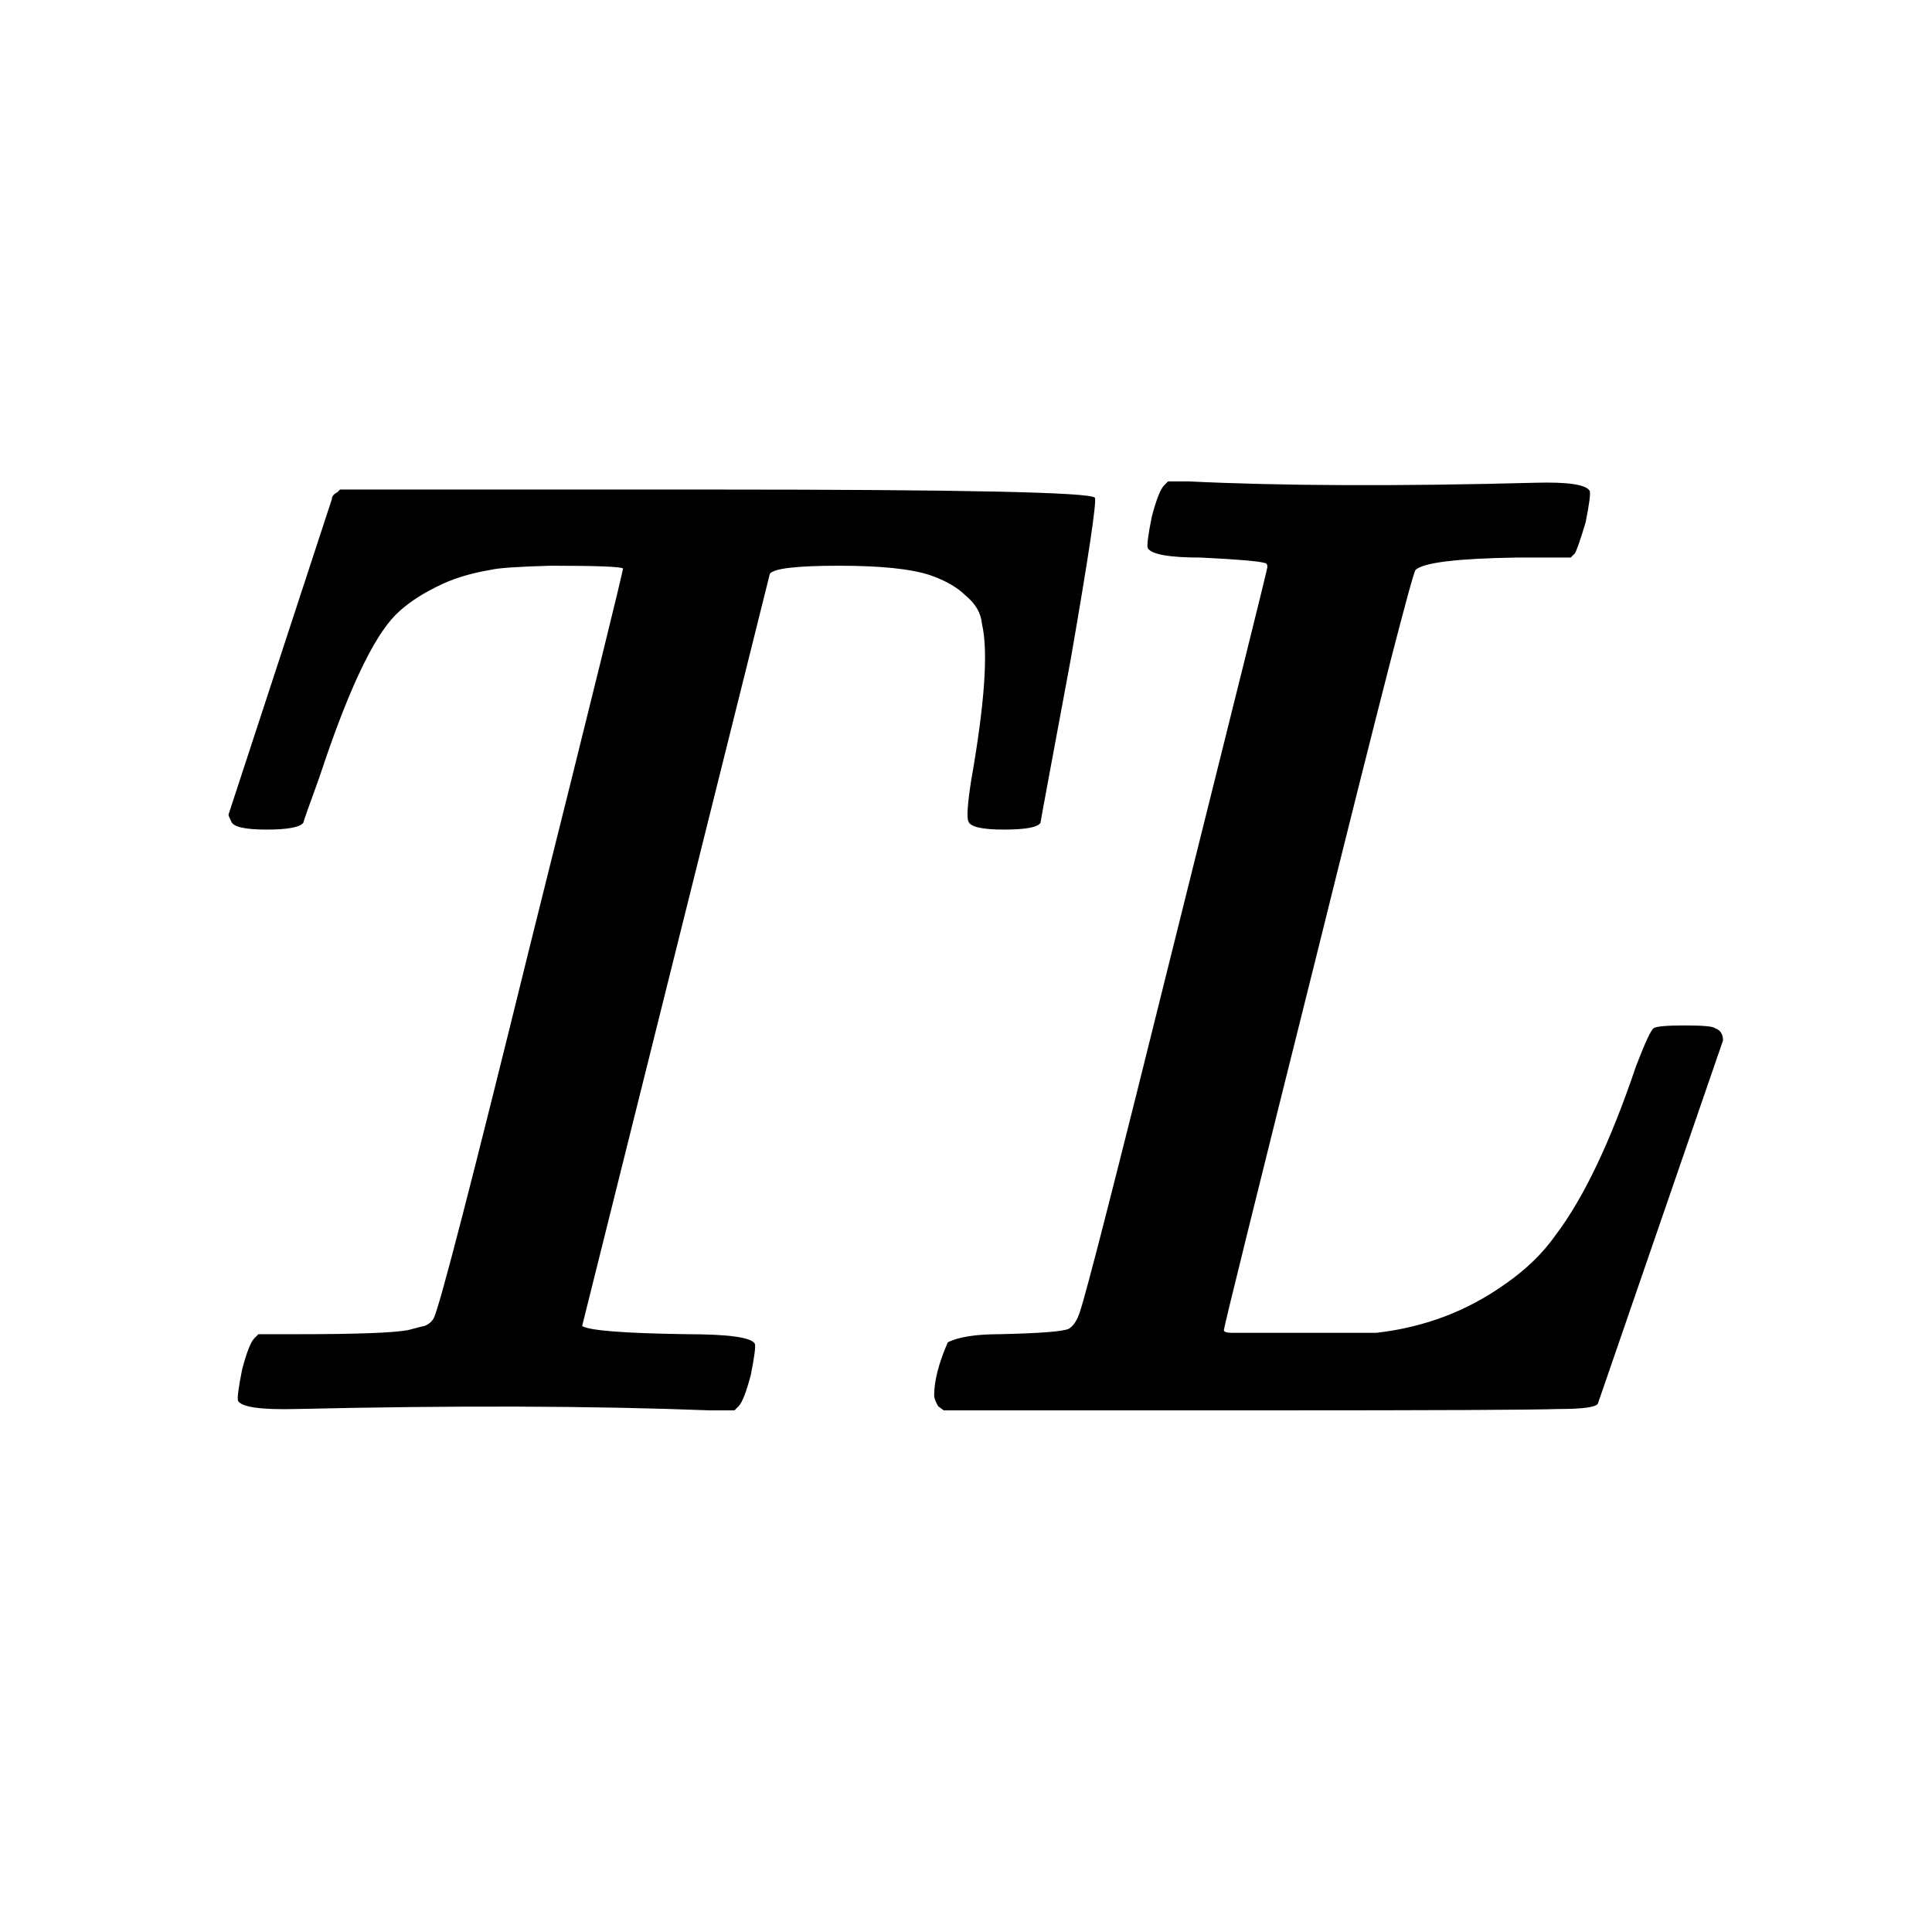 <svg width="100" height="100" viewBox="0 0 100 100" fill="none" xmlns="http://www.w3.org/2000/svg">
<rect width="100" height="100" fill="white"/>
<path d="M17.459 25.48L17.6 25.339H36.89C49.843 25.339 56.437 25.48 56.672 25.762C56.766 25.996 56.343 28.812 55.405 34.21C54.372 39.748 53.856 42.54 53.856 42.587C53.715 42.822 53.082 42.939 51.955 42.939C50.829 42.939 50.219 42.798 50.125 42.517C50.031 42.329 50.078 41.625 50.266 40.405C50.97 36.416 51.157 33.717 50.829 32.309C50.782 31.746 50.5 31.253 49.984 30.83C49.562 30.408 48.952 30.056 48.154 29.774C47.168 29.446 45.596 29.282 43.437 29.282C41.231 29.282 40.034 29.422 39.846 29.704L30.131 68.635C30.507 68.87 32.314 69.011 35.552 69.058C37.711 69.058 38.884 69.222 39.072 69.55C39.119 69.691 39.048 70.231 38.861 71.17C38.626 72.061 38.415 72.601 38.227 72.789L38.016 73H36.749C30.648 72.765 23.514 72.742 15.347 72.93C13.517 72.977 12.508 72.836 12.32 72.507C12.273 72.366 12.344 71.827 12.531 70.888C12.766 69.996 12.977 69.457 13.165 69.269L13.376 69.058H15.418C18.468 69.058 20.369 68.987 21.12 68.846C21.636 68.706 21.918 68.635 21.965 68.635C22.2 68.541 22.364 68.4 22.458 68.213C22.786 67.509 24.452 61.056 27.456 48.853C30.694 35.899 32.29 29.422 32.243 29.422C32.102 29.328 30.859 29.282 28.512 29.282C26.822 29.328 25.79 29.399 25.414 29.493C24.288 29.68 23.326 29.986 22.528 30.408C21.683 30.83 21.003 31.3 20.486 31.816C19.313 32.989 17.999 35.782 16.544 40.194C15.981 41.742 15.699 42.54 15.699 42.587C15.511 42.822 14.878 42.939 13.798 42.939C12.672 42.939 12.062 42.798 11.968 42.517C11.874 42.329 11.827 42.212 11.827 42.165L17.178 25.832C17.178 25.691 17.271 25.574 17.459 25.48ZM60.25 25.128L60.461 24.917H61.517C66.351 25.151 72.335 25.175 79.469 24.987C81.159 24.94 82.097 25.081 82.285 25.41C82.332 25.55 82.261 26.09 82.074 27.029C81.792 27.968 81.604 28.507 81.511 28.648L81.299 28.859H78.483C75.433 28.906 73.696 29.117 73.274 29.493C73.133 29.587 71.443 36.157 68.205 49.205C64.966 62.158 63.347 68.706 63.347 68.846C63.347 68.94 63.488 68.987 63.77 68.987H71.232C73.72 68.706 75.949 67.861 77.92 66.453C79 65.702 79.868 64.857 80.525 63.918C81.98 61.994 83.364 59.084 84.679 55.189C85.148 53.968 85.453 53.312 85.594 53.218C85.735 53.124 86.274 53.077 87.213 53.077C88.152 53.077 88.668 53.124 88.762 53.218C89.043 53.312 89.184 53.523 89.184 53.851L82.707 72.648C82.614 72.836 81.933 72.93 80.666 72.93C79.305 72.977 74.259 73 65.53 73H48.845L48.563 72.789C48.422 72.554 48.352 72.366 48.352 72.226C48.352 71.475 48.587 70.559 49.056 69.48C49.619 69.198 50.511 69.058 51.731 69.058C53.843 69.011 55.04 68.917 55.322 68.776C55.556 68.635 55.744 68.354 55.885 67.931C56.214 66.993 57.833 60.657 60.743 48.923C63.981 35.97 65.6 29.446 65.6 29.352C65.6 29.211 65.553 29.141 65.459 29.141C65.178 29.047 64.075 28.953 62.151 28.859C60.508 28.859 59.593 28.695 59.405 28.366C59.358 28.226 59.428 27.686 59.616 26.747C59.851 25.855 60.062 25.316 60.25 25.128Z" fill="black"/>
</svg>
